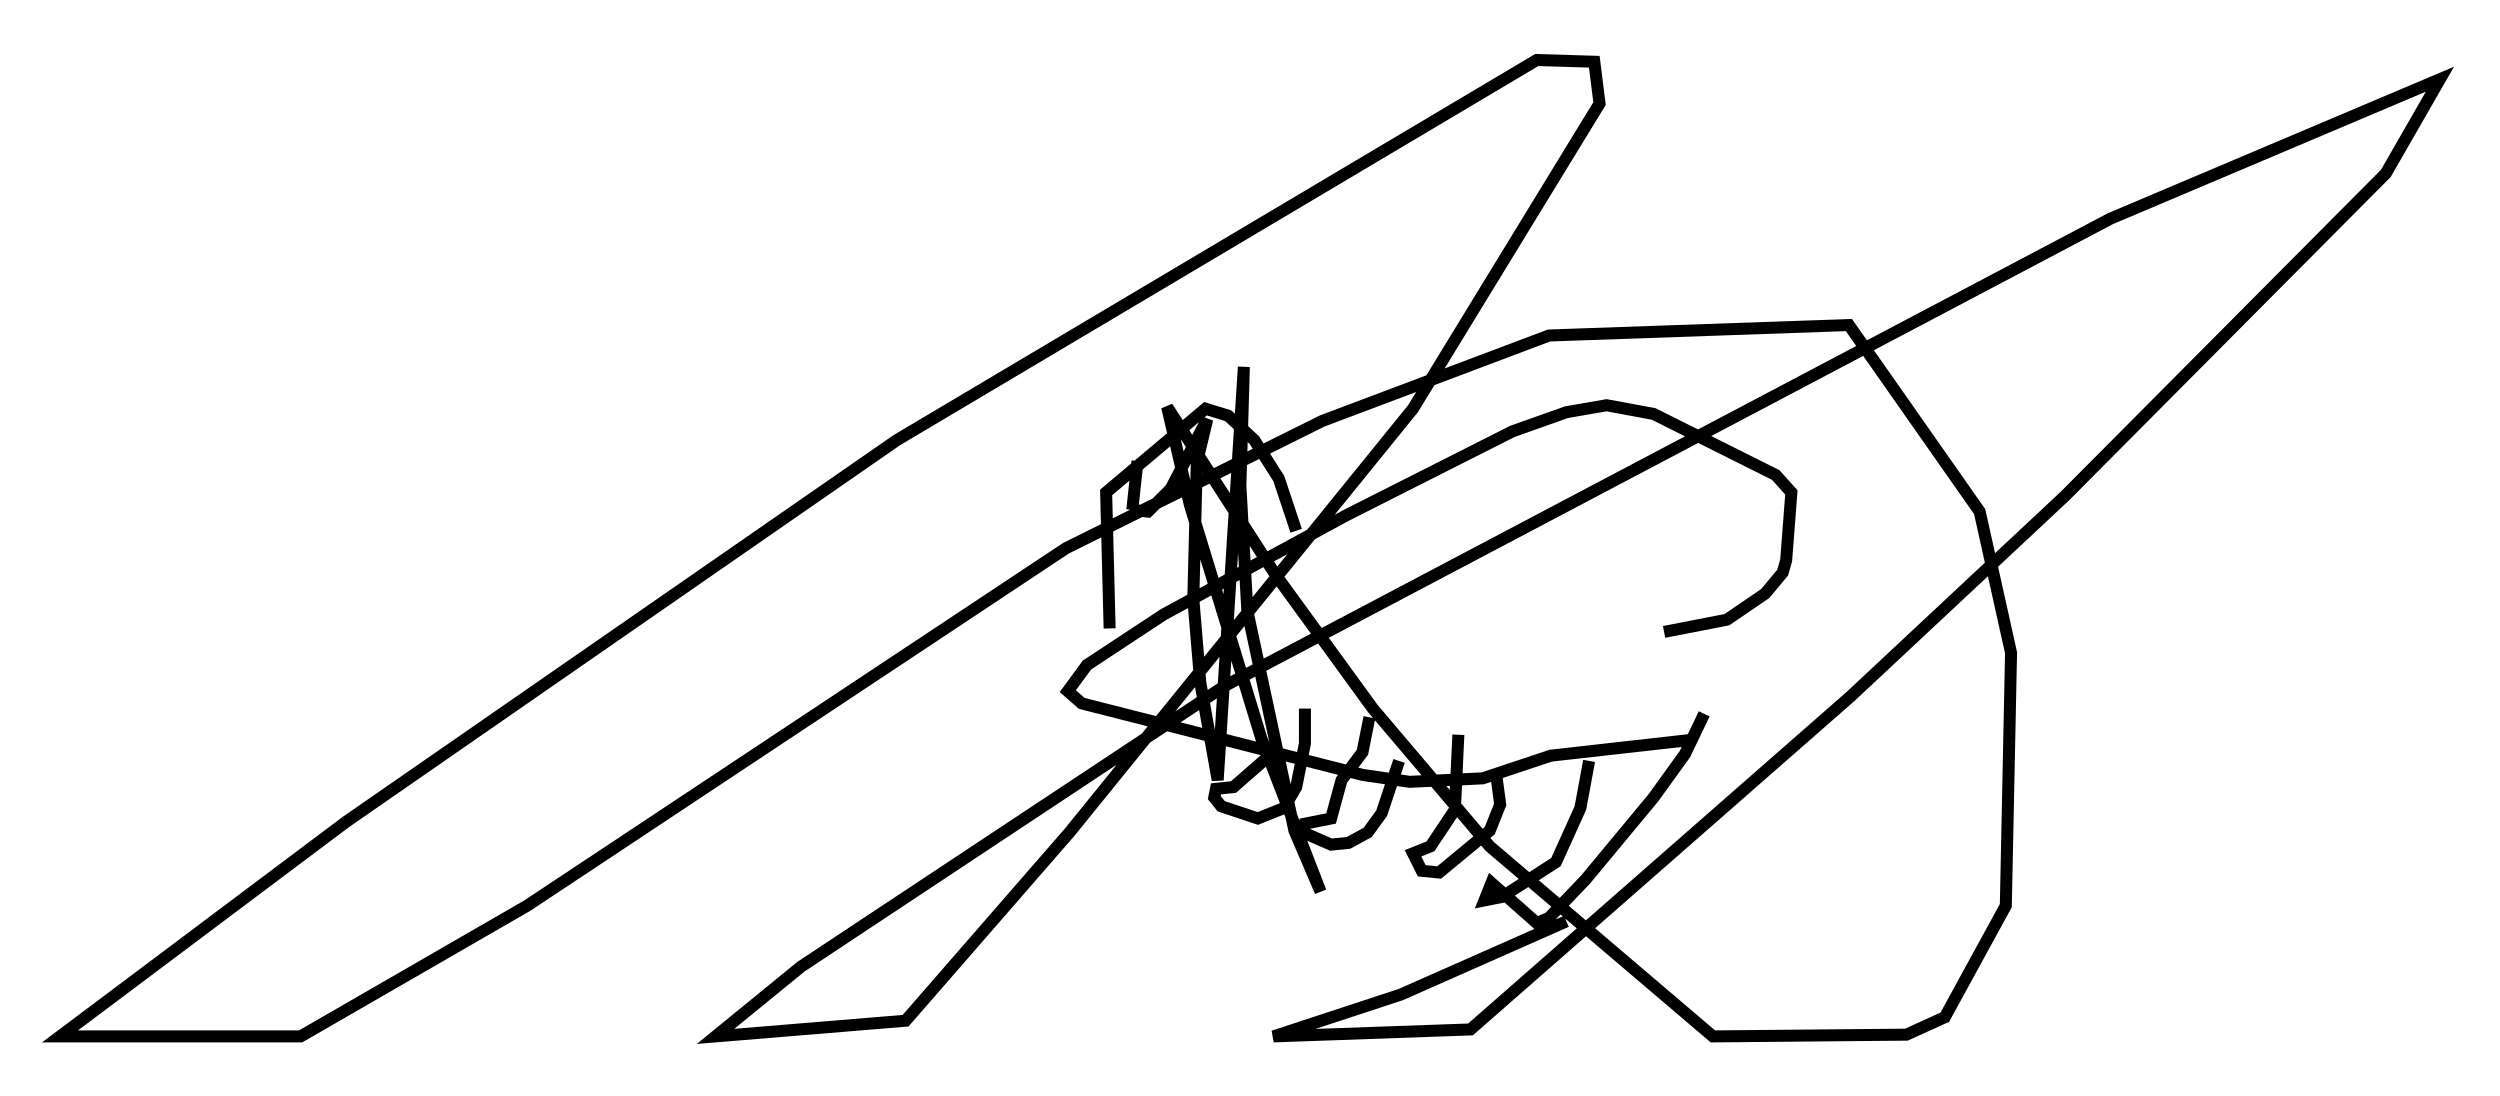 <?xml version="1.0" encoding="utf-8" ?>
<svg baseProfile="full" height="91.341" version="1.1" width="208.268" xmlns="http://www.w3.org/2000/svg" xmlns:ev="http://www.w3.org/2001/xml-events" xmlns:xlink="http://www.w3.org/1999/xlink"><defs /><rect fill="white" height="91.341" width="208.268" x="0" y="0" /><path d="M106.24, 58.598 m0.0, 3.922 l-3.486, 3.05 -1.453, 0.145 l-0.145, 0.726 0.581, 0.726 l3.05, 1.017 2.179, -0.872 l1.017, -1.743 0.726, -3.631 l0.0, -2.905 m5.374, 0.726 l-0.581, 2.905 -1.743, 2.324 l-0.872, 3.196 -2.179, 0.436 l-0.145, 0.726 2.324, 1.017 l1.453, -0.145 1.598, -0.872 l1.162, -1.598 1.453, -4.358 m4.939, -2.179 l-0.291, 6.246 -2.034, 3.05 l-1.453, 0.581 0.726, 1.453 l1.453, 0.145 4.212, -3.486 l0.872, -2.179 -0.291, -2.179 m7.698, -1.453 l-0.726, 3.922 -2.034, 4.503 l-4.503, 2.905 -1.453, 0.291 l0.581, -1.453 3.777, 3.341 l1.017, -0.436 3.05, -3.196 l5.665, -6.827 2.615, -3.631 l1.598, -3.341 m-1.162, 2.179 l-11.62, 1.307 -5.665, 1.888 l-6.101, 0.291 -3.922, -0.581 l-23.385, -5.955 -1.162, -1.017 l1.598, -2.179 6.391, -4.212 l15.251, -8.279 13.799, -6.972 l4.503, -1.598 3.341, -0.581 l3.922, 0.726 10.168, 5.084 l1.307, 1.453 -0.436, 5.665 l-0.291, 1.017 -1.453, 1.743 l-3.196, 2.179 -5.229, 1.017 m-46.19, -0.291 l-0.291, -11.33 8.279, -6.972 l1.888, 0.581 2.179, 2.034 l2.034, 3.196 1.453, 4.358 m-13.218, -5.81 l-0.436, 4.067 m0.0, 0.0 l1.307, 0.145 1.888, -1.888 l3.05, -5.81 -0.872, 3.631 l-0.291, 11.33 0.581, 6.972 l1.453, 8.134 2.179, -34.425 l-0.291, 9.877 0.581, 10.458 l3.922, 18.302 2.179, 5.084 l-4.939, -12.782 -5.955, -19.464 l-1.888, -8.134 9.006, 13.944 l8.134, 11.184 9.732, 11.475 l18.592, 15.832 16.123, -0.145 l3.196, -1.453 5.084, -9.296 l0.436, -21.061 -2.615, -11.765 l-10.894, -15.542 -24.983, 0.872 l-18.883, 7.117 -21.352, 10.603 l-44.883, 29.776 -18.883, 10.894 l-20.045, 0.0 23.821, -17.866 l45.899, -31.81 53.307, -31.665 l4.793, 0.145 0.436, 3.486 l-15.542, 25.419 -28.614, 35.296 l-13.654, 15.687 -15.832, 1.307 l7.117, -5.81 35.296, -23.385 l73.788, -38.927 27.452, -11.62 l-4.503, 7.844 -26.726, 26.871 l-17.866, 16.704 -31.665, 27.743 l-16.413, 0.581 10.603, -3.486 l13.799, -6.101 " fill="none" stroke="black" stroke-width="1" /></svg>